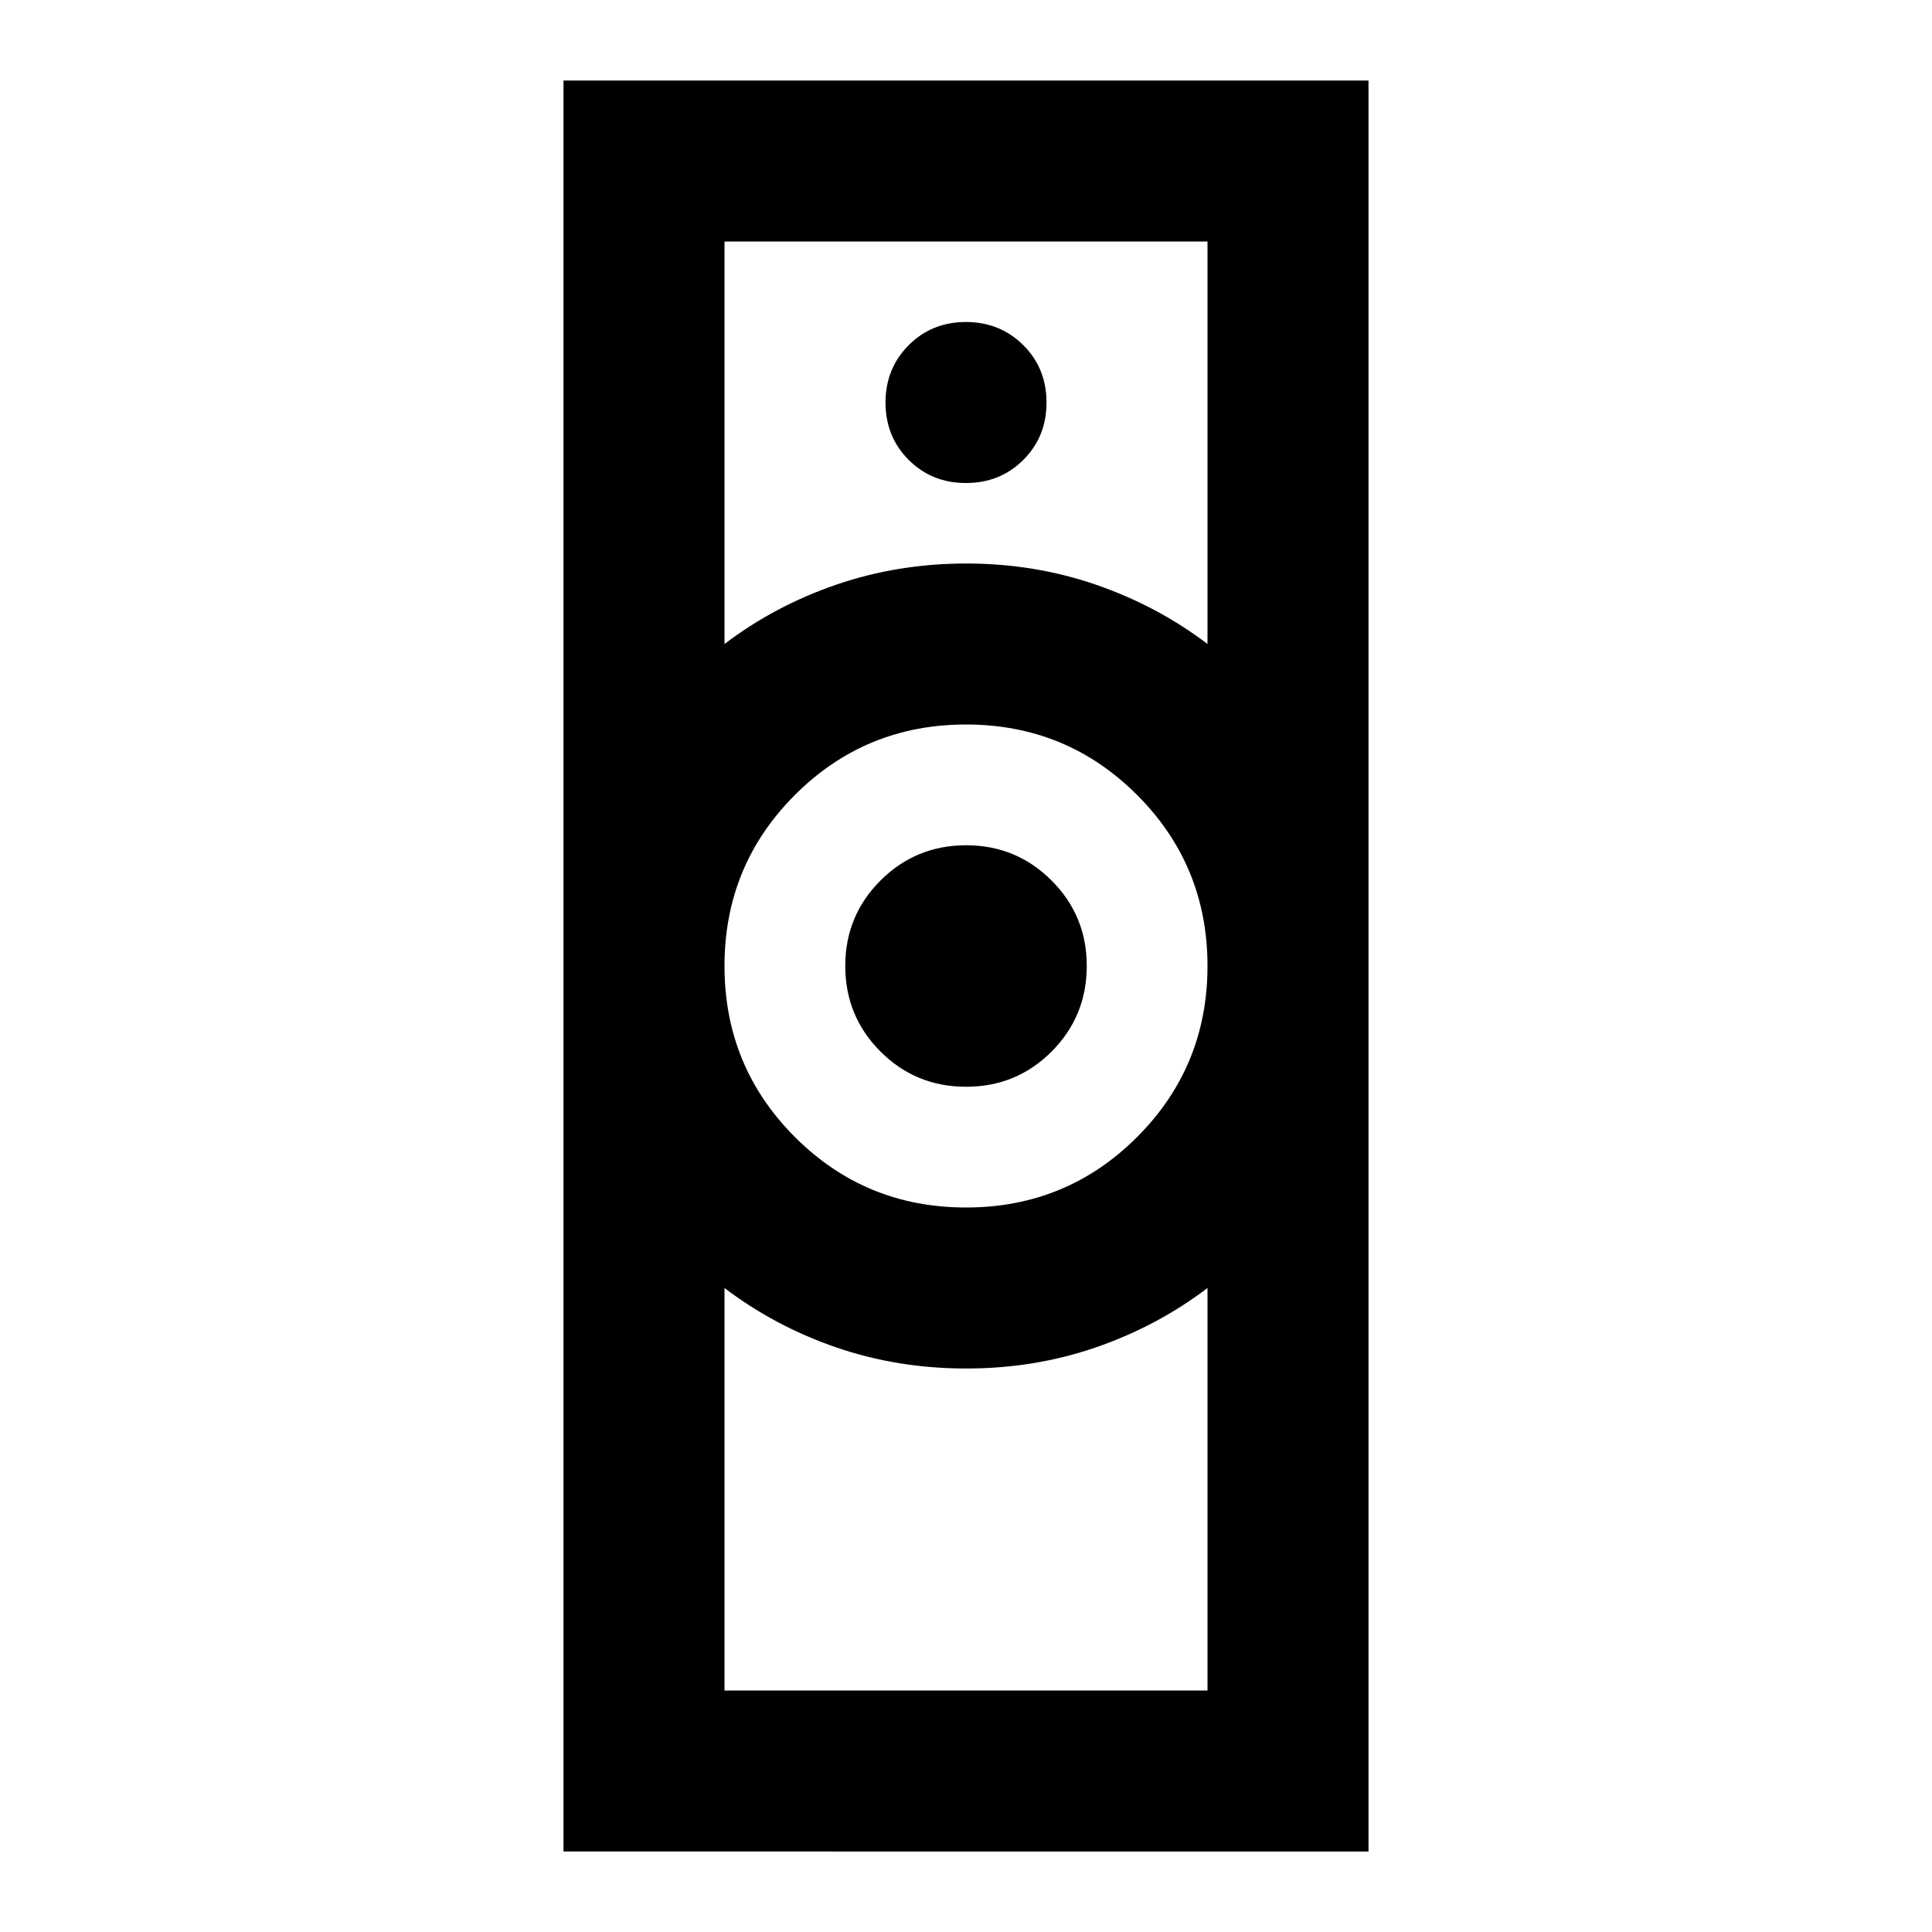 <svg xmlns="http://www.w3.org/2000/svg" width="1em" height="1em" viewBox="0 0 24 24"><path fill="currentColor" d="M9 21h6v-5q-.625.475-1.388.738T12 17q-.85 0-1.612-.262T9 16zm3-6q1.25 0 2.125-.875T15 12q0-1.25-.875-2.125T12 9q-1.25 0-2.125.875T9 12q0 1.25.875 2.125T12 15M9 8q.625-.475 1.388-.737T12 7q.85 0 1.613.263T15 8V3H9zM7 23V1h10v22zm5-9.5q-.625 0-1.062-.437T10.5 12q0-.625.438-1.062T12 10.5q.625 0 1.063.438T13.5 12q0 .625-.437 1.063T12 13.5M12 6q.425 0 .713-.288T13 5q0-.425-.288-.712T12 4q-.425 0-.712.288T11 5q0 .425.288.713T12 6m0 1"/></svg>